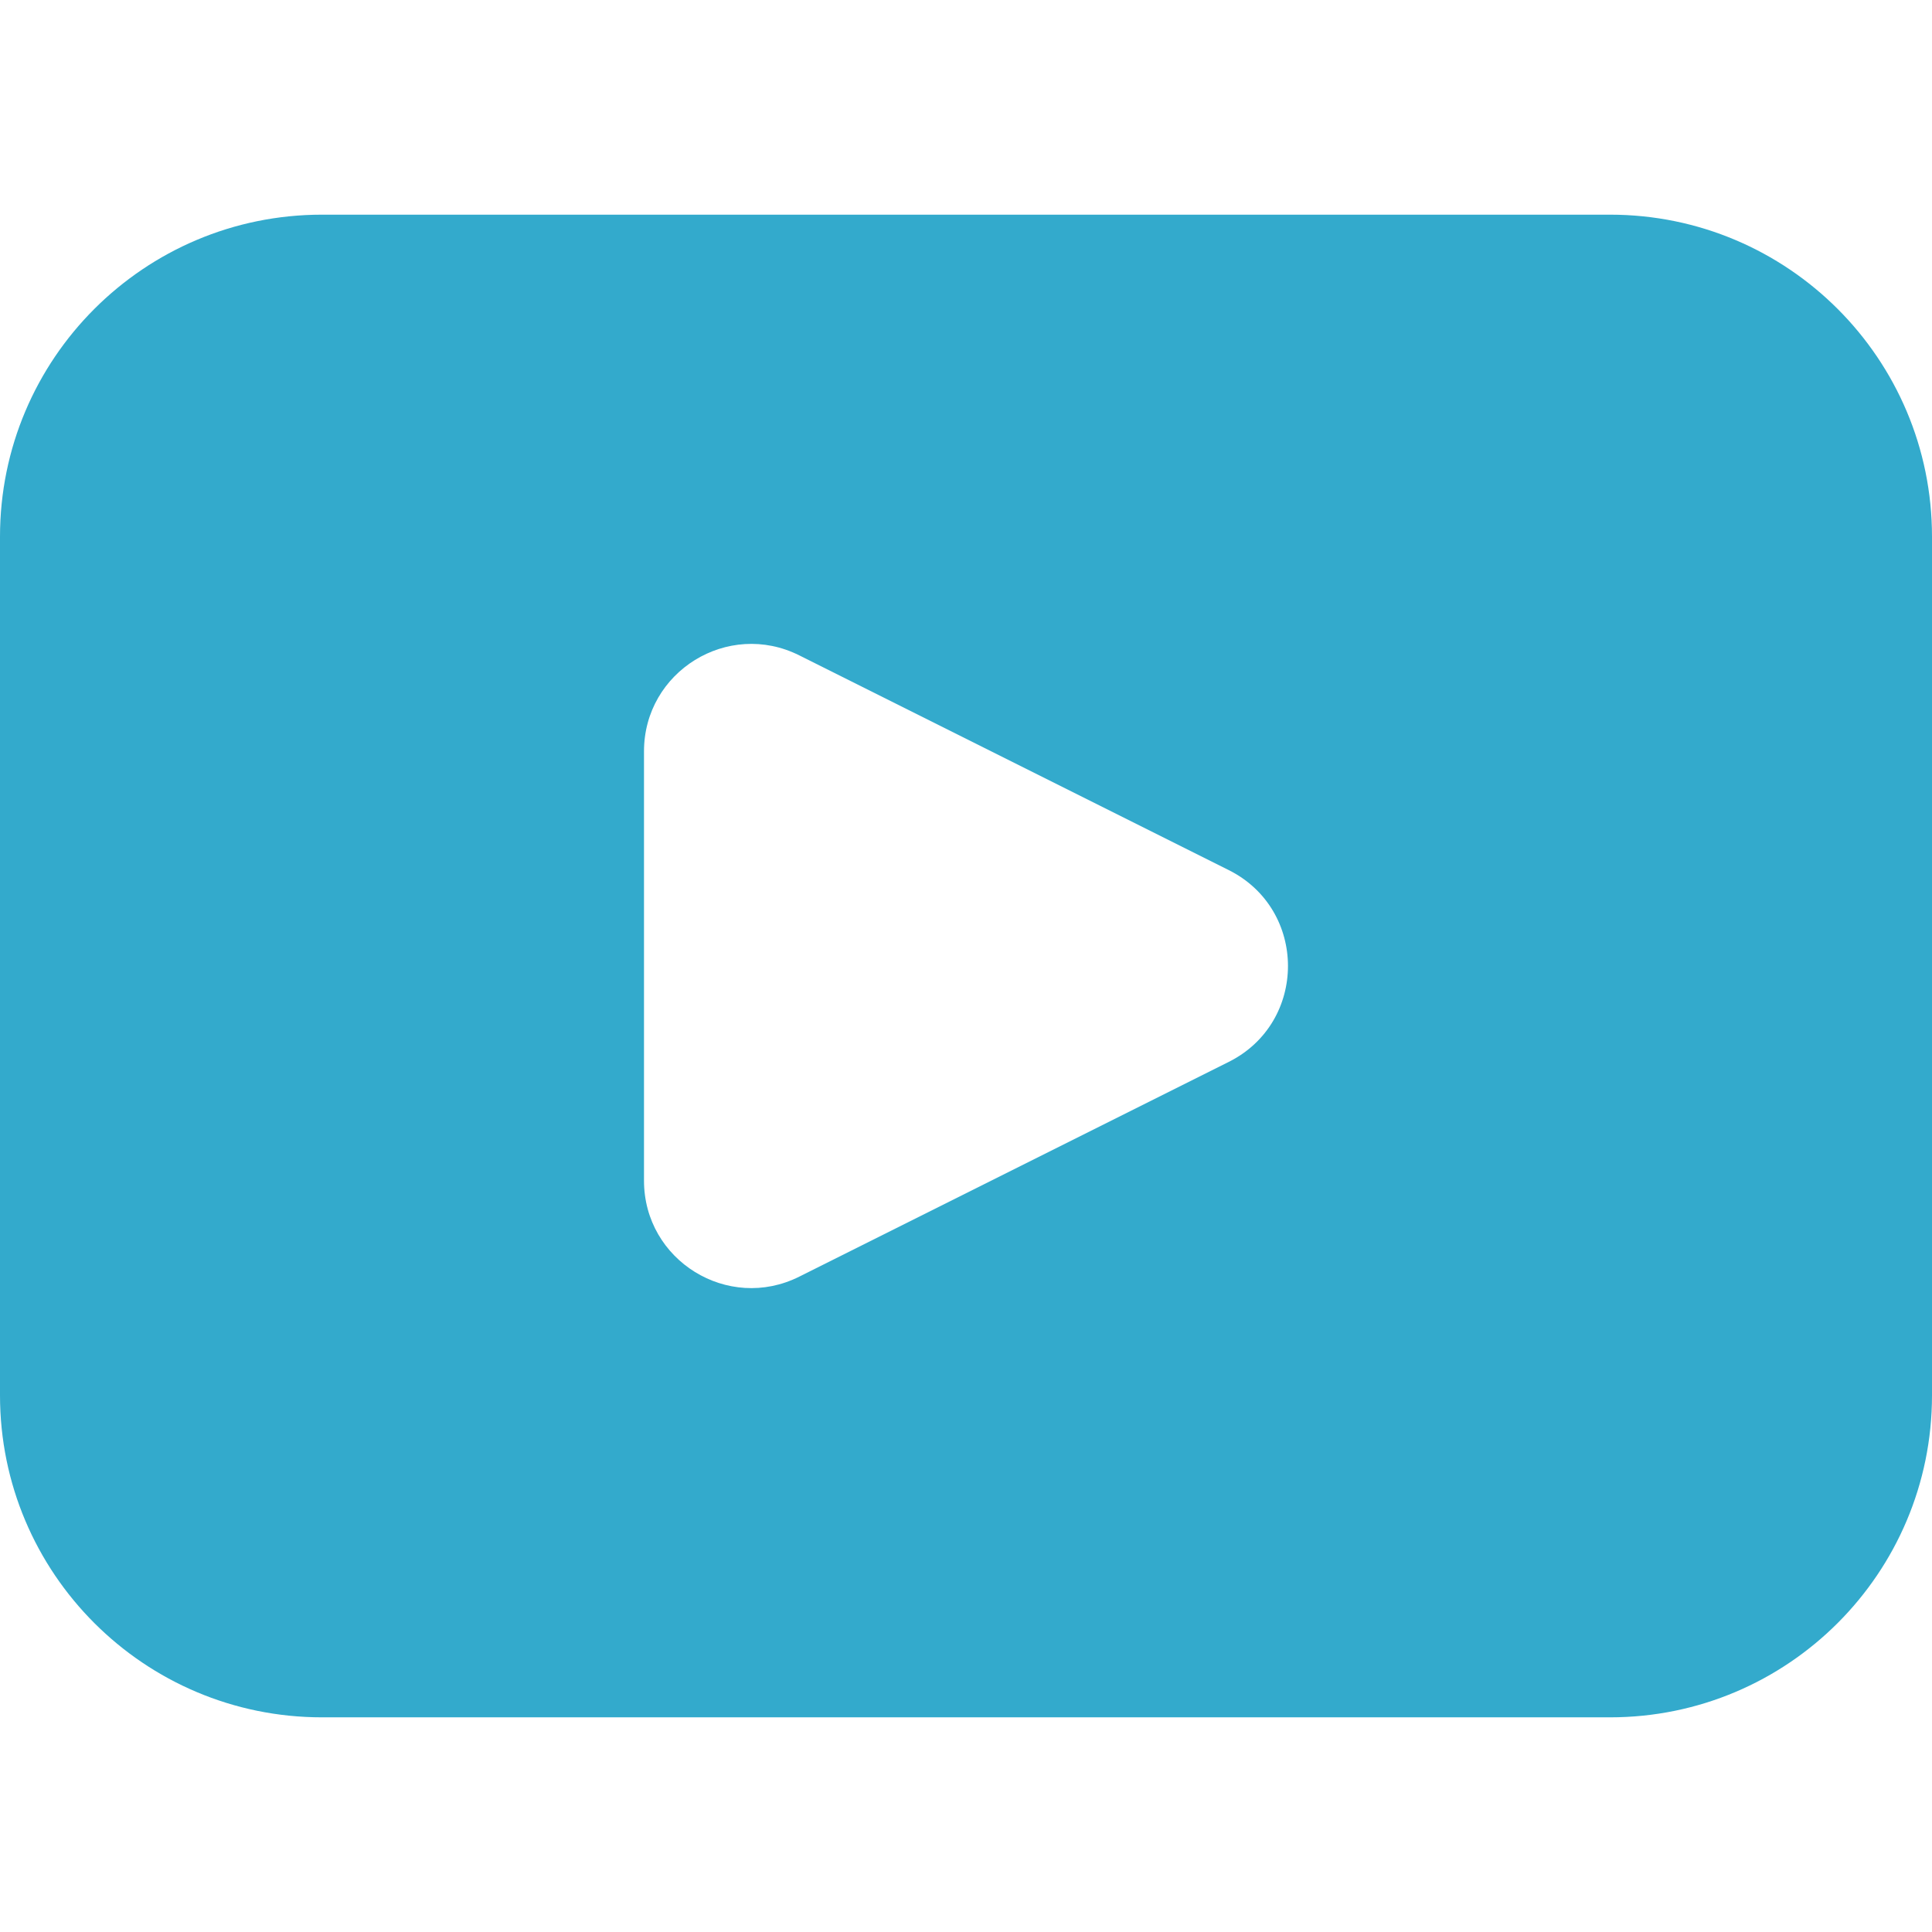 <svg xmlns="http://www.w3.org/2000/svg" width="18" height="18" viewBox="0 0 18 18">
  <title>Video</title>
  <g id="icons/inverted/video" fill="none" fill-rule="evenodd" stroke="none" stroke-width="1">
    <path id="video-player" fill="#3AC" d="M3,2 L15,2 C16.657,2 18,3.343 18,5 L18,13 C18,14.657 16.657,16 15,16 L3,16 C1.343,16 0,14.657 0,13 L0,5 C0,3.343 1.343,2 3,2 Z M7.447,6.106 C6.782,5.773 6,6.257 6,7 L6,11 C6,11.743 6.782,12.227 7.447,11.894 L11.447,9.894 C12.184,9.526 12.184,8.474 11.447,8.106 L7.447,6.106 Z"/>
  </g>
</svg>
